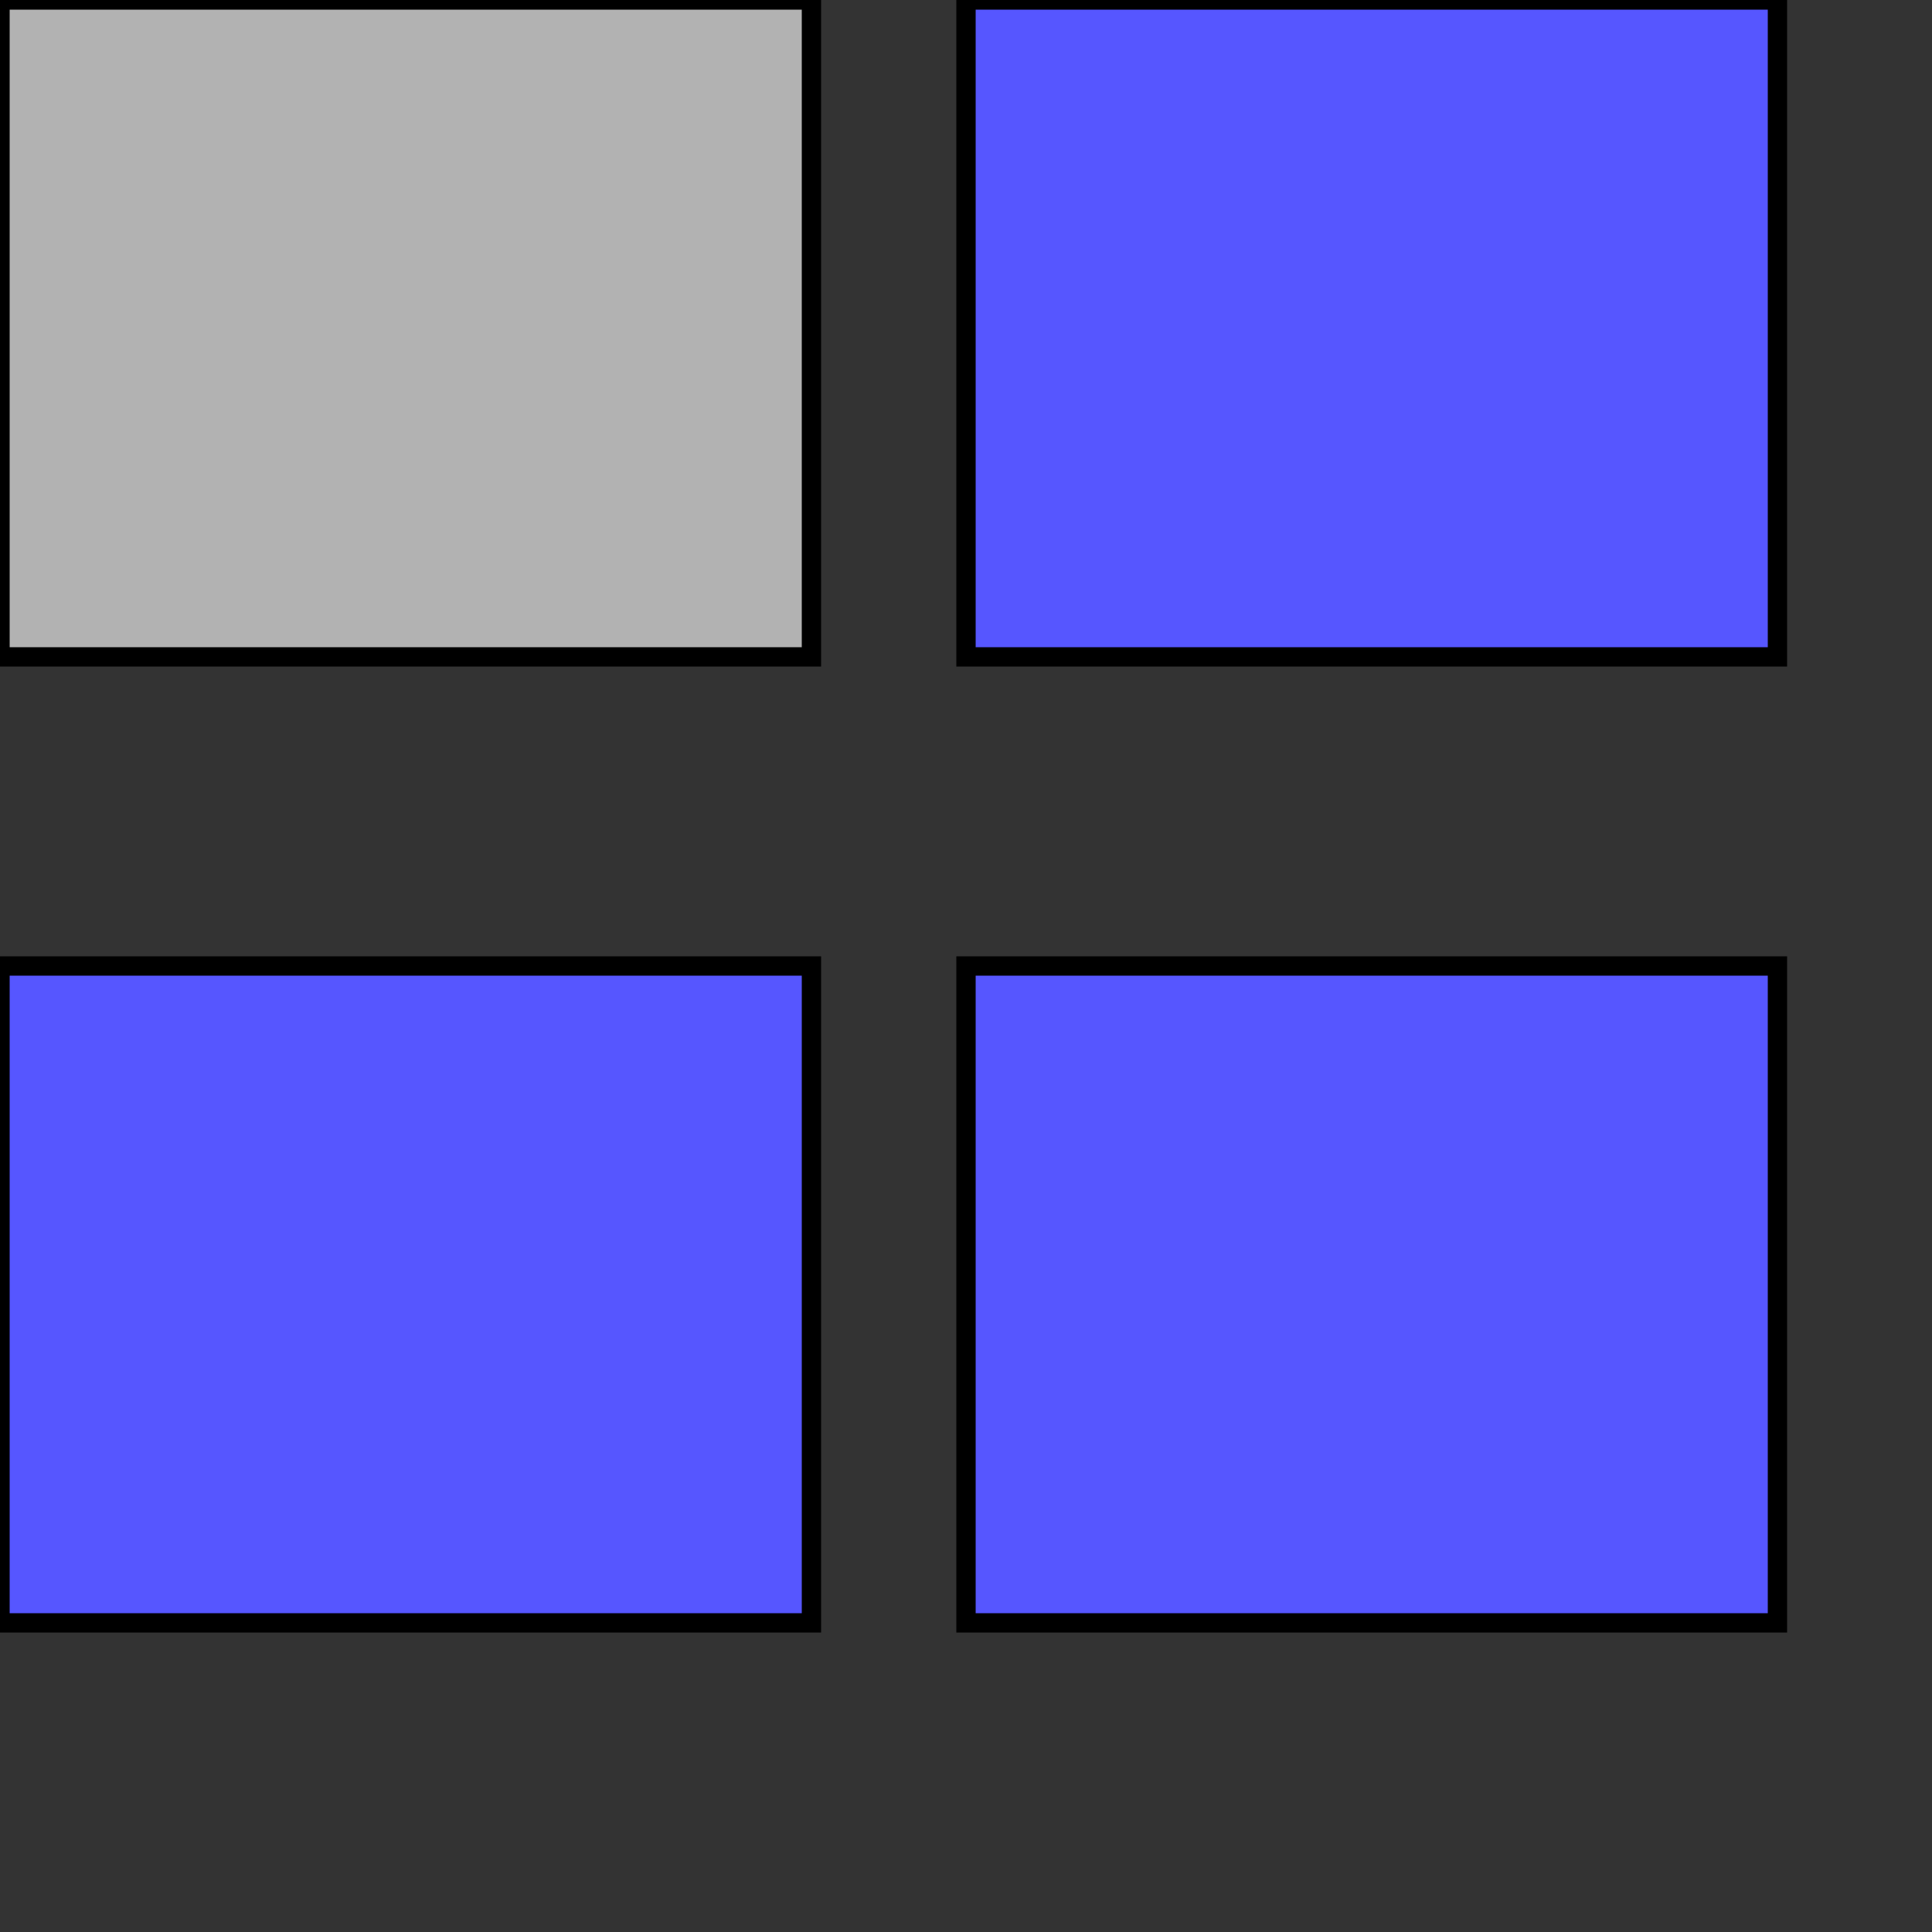 <svg width="100px" height="100px" xmlns="http://www.w3.org/2000/svg">

 <rect width="100%" height="100%" fill="#333333" stroke="none"/>

 <g>
  <title>Layer 1</title>
  <path id="svg_7" d="m0,0" opacity="NaN" stroke="#000" fill="#fff"/>
  <path id="svg_8" d="m907,330" opacity="NaN" stroke="#000" fill="#fff"/>
  <rect id="svg_1" height="34" width="42" y="50" x="0" stroke="#000" fill="#5656ff"/>
  <path id="svg_9" d="m719,438" opacity="NaN" stroke="#000" fill="#fff"/>
  <rect id="svg_4" height="34" width="42" y="0" x="50" stroke="#000" fill="#5656ff"/>
  <rect id="svg_11" height="34" width="42" y="0" x="0" stroke="#000" fill="#b2b2b2"/>
  <rect id="svg_12" height="34" width="42" y="50" x="50" stroke="#000" fill="#5656ff"/>
 </g>
</svg>